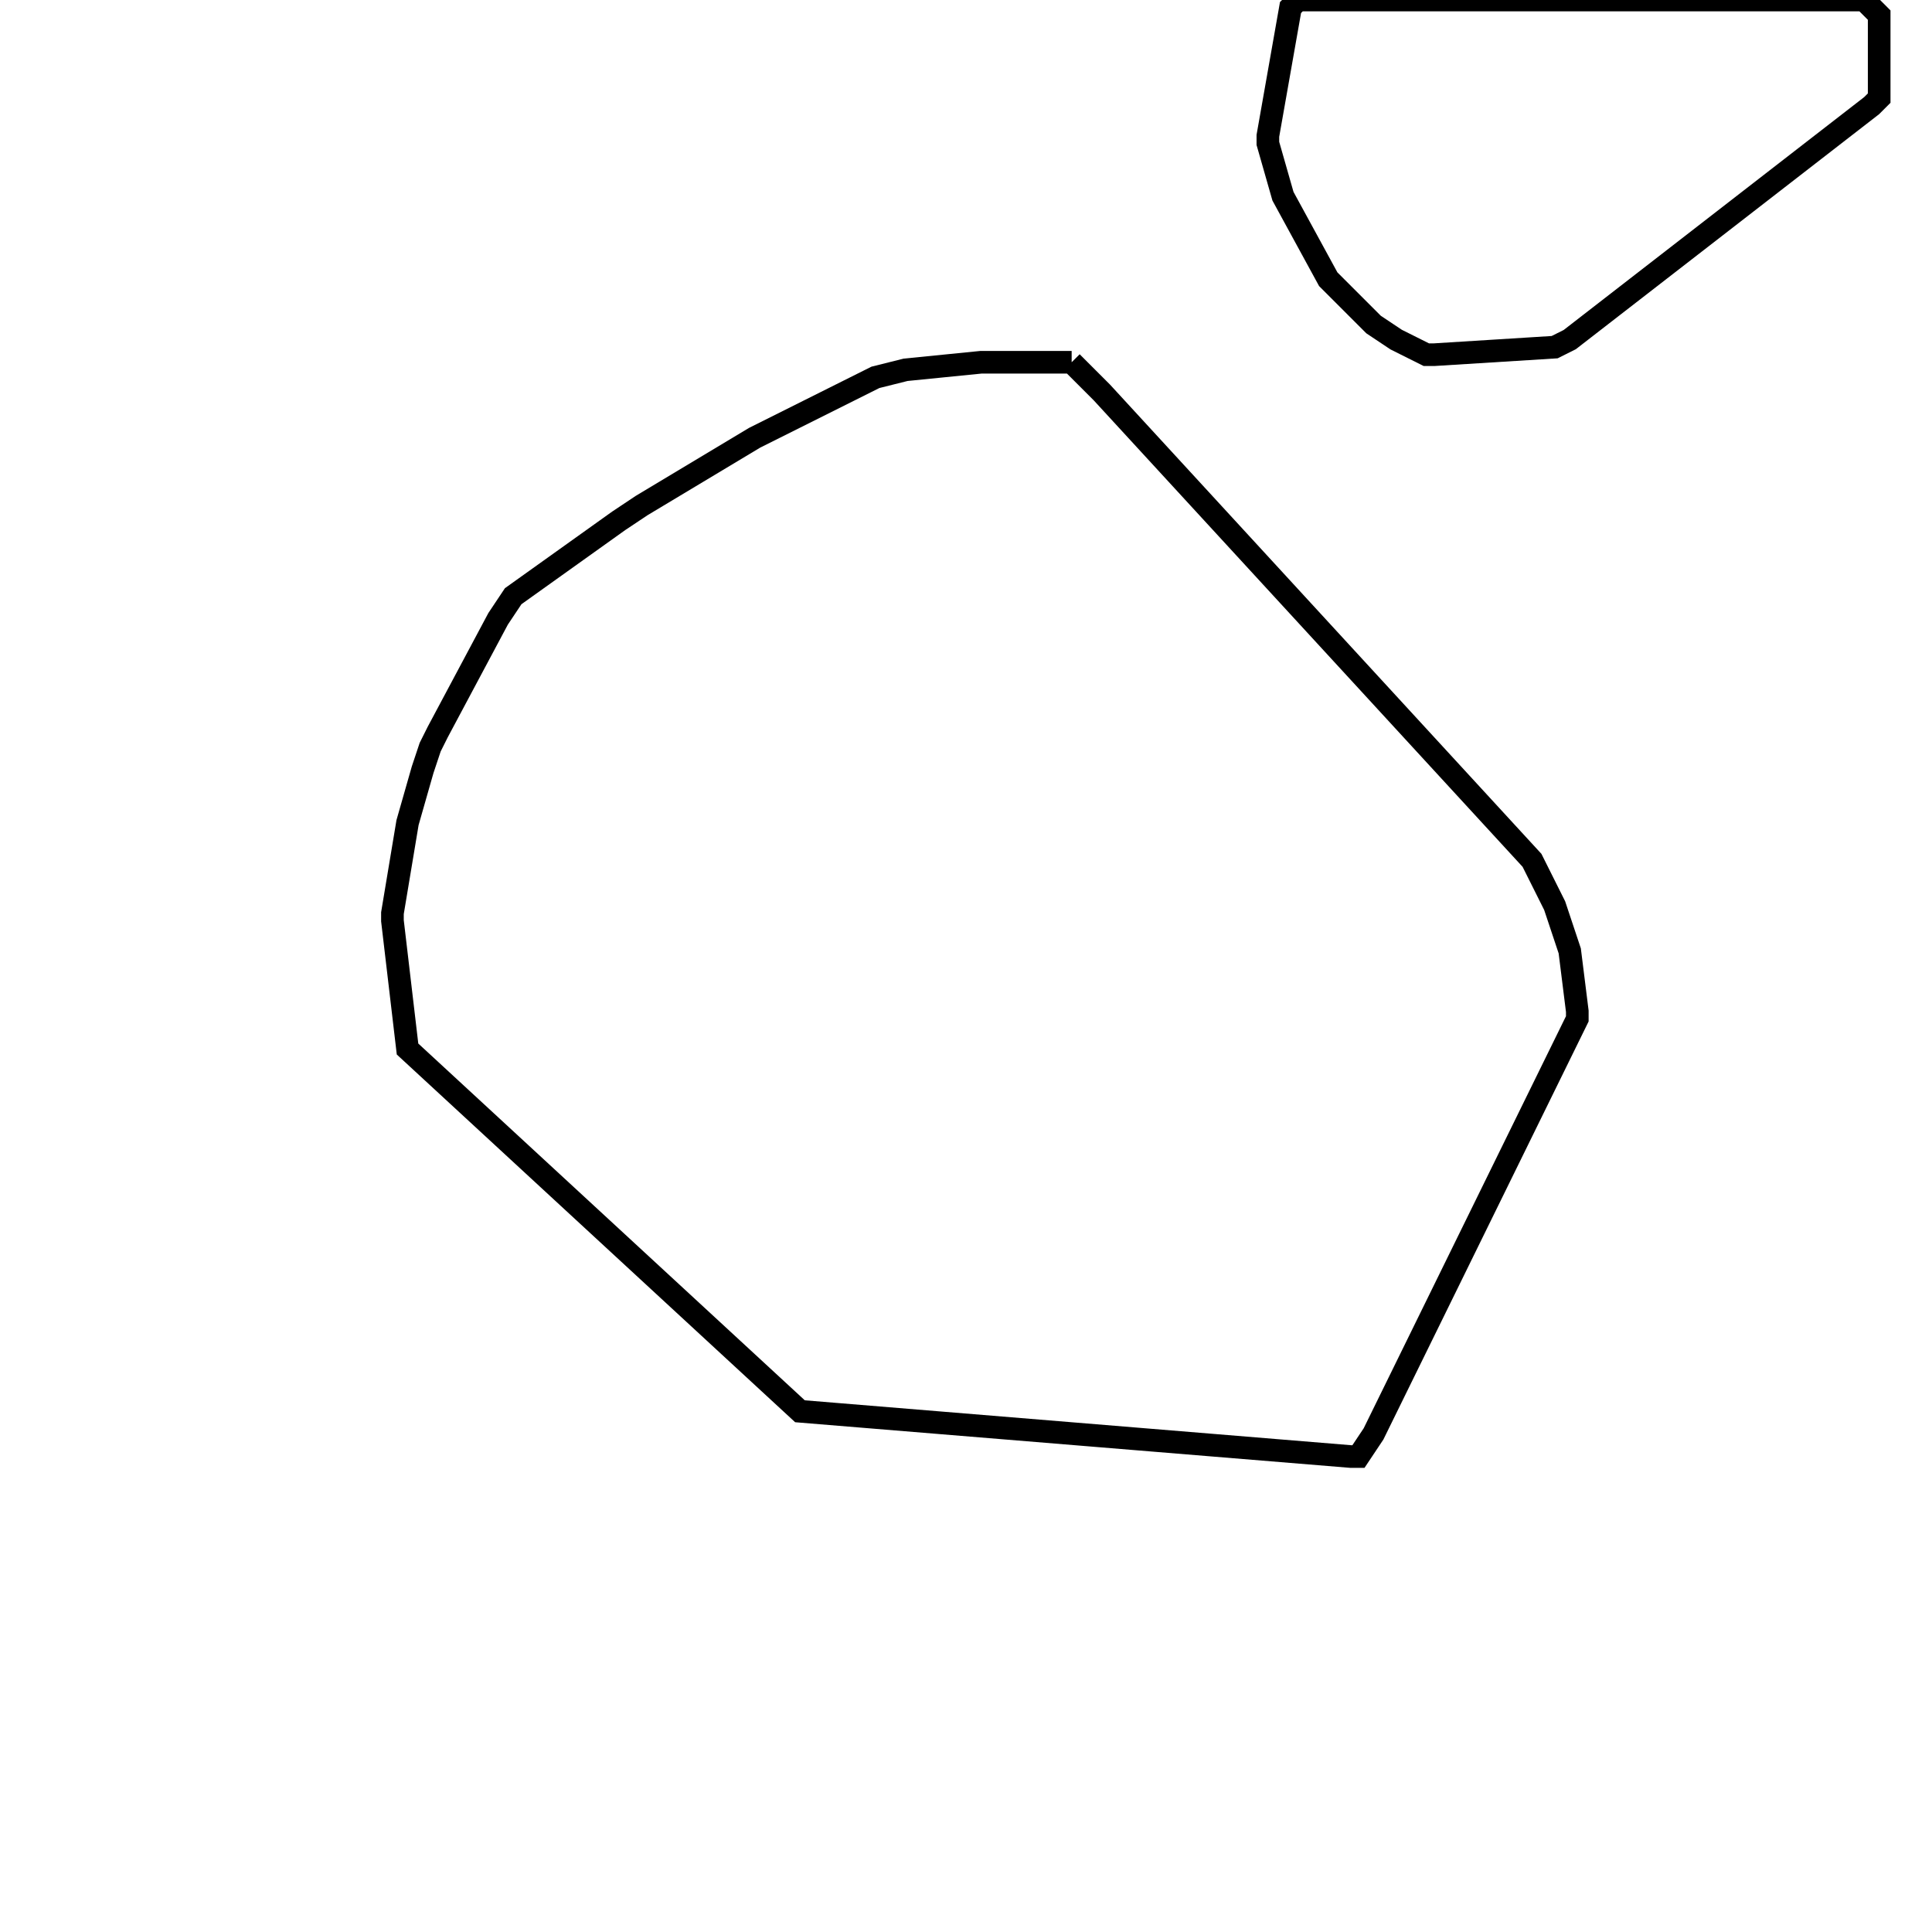 <svg width="256" height="256" xmlns="http://www.w3.org/2000/svg" fill-opacity="0" stroke="black" stroke-width="3" ><path d="M142 48 146 52 203 114 206 120 208 126 209 134 209 135 182 190 180 193 179 193 106 187 54 139 52 122 52 121 54 109 56 102 57 99 58 97 66 82 68 79 82 69 85 67 100 58 116 50 120 49 130 48 142 48 "/><path d="M247 0 249 2 249 13 248 14 208 45 206 46 190 47 189 47 185 45 182 43 176 37 170 26 168 19 168 18 171 1 172 0 247 0 "/></svg>